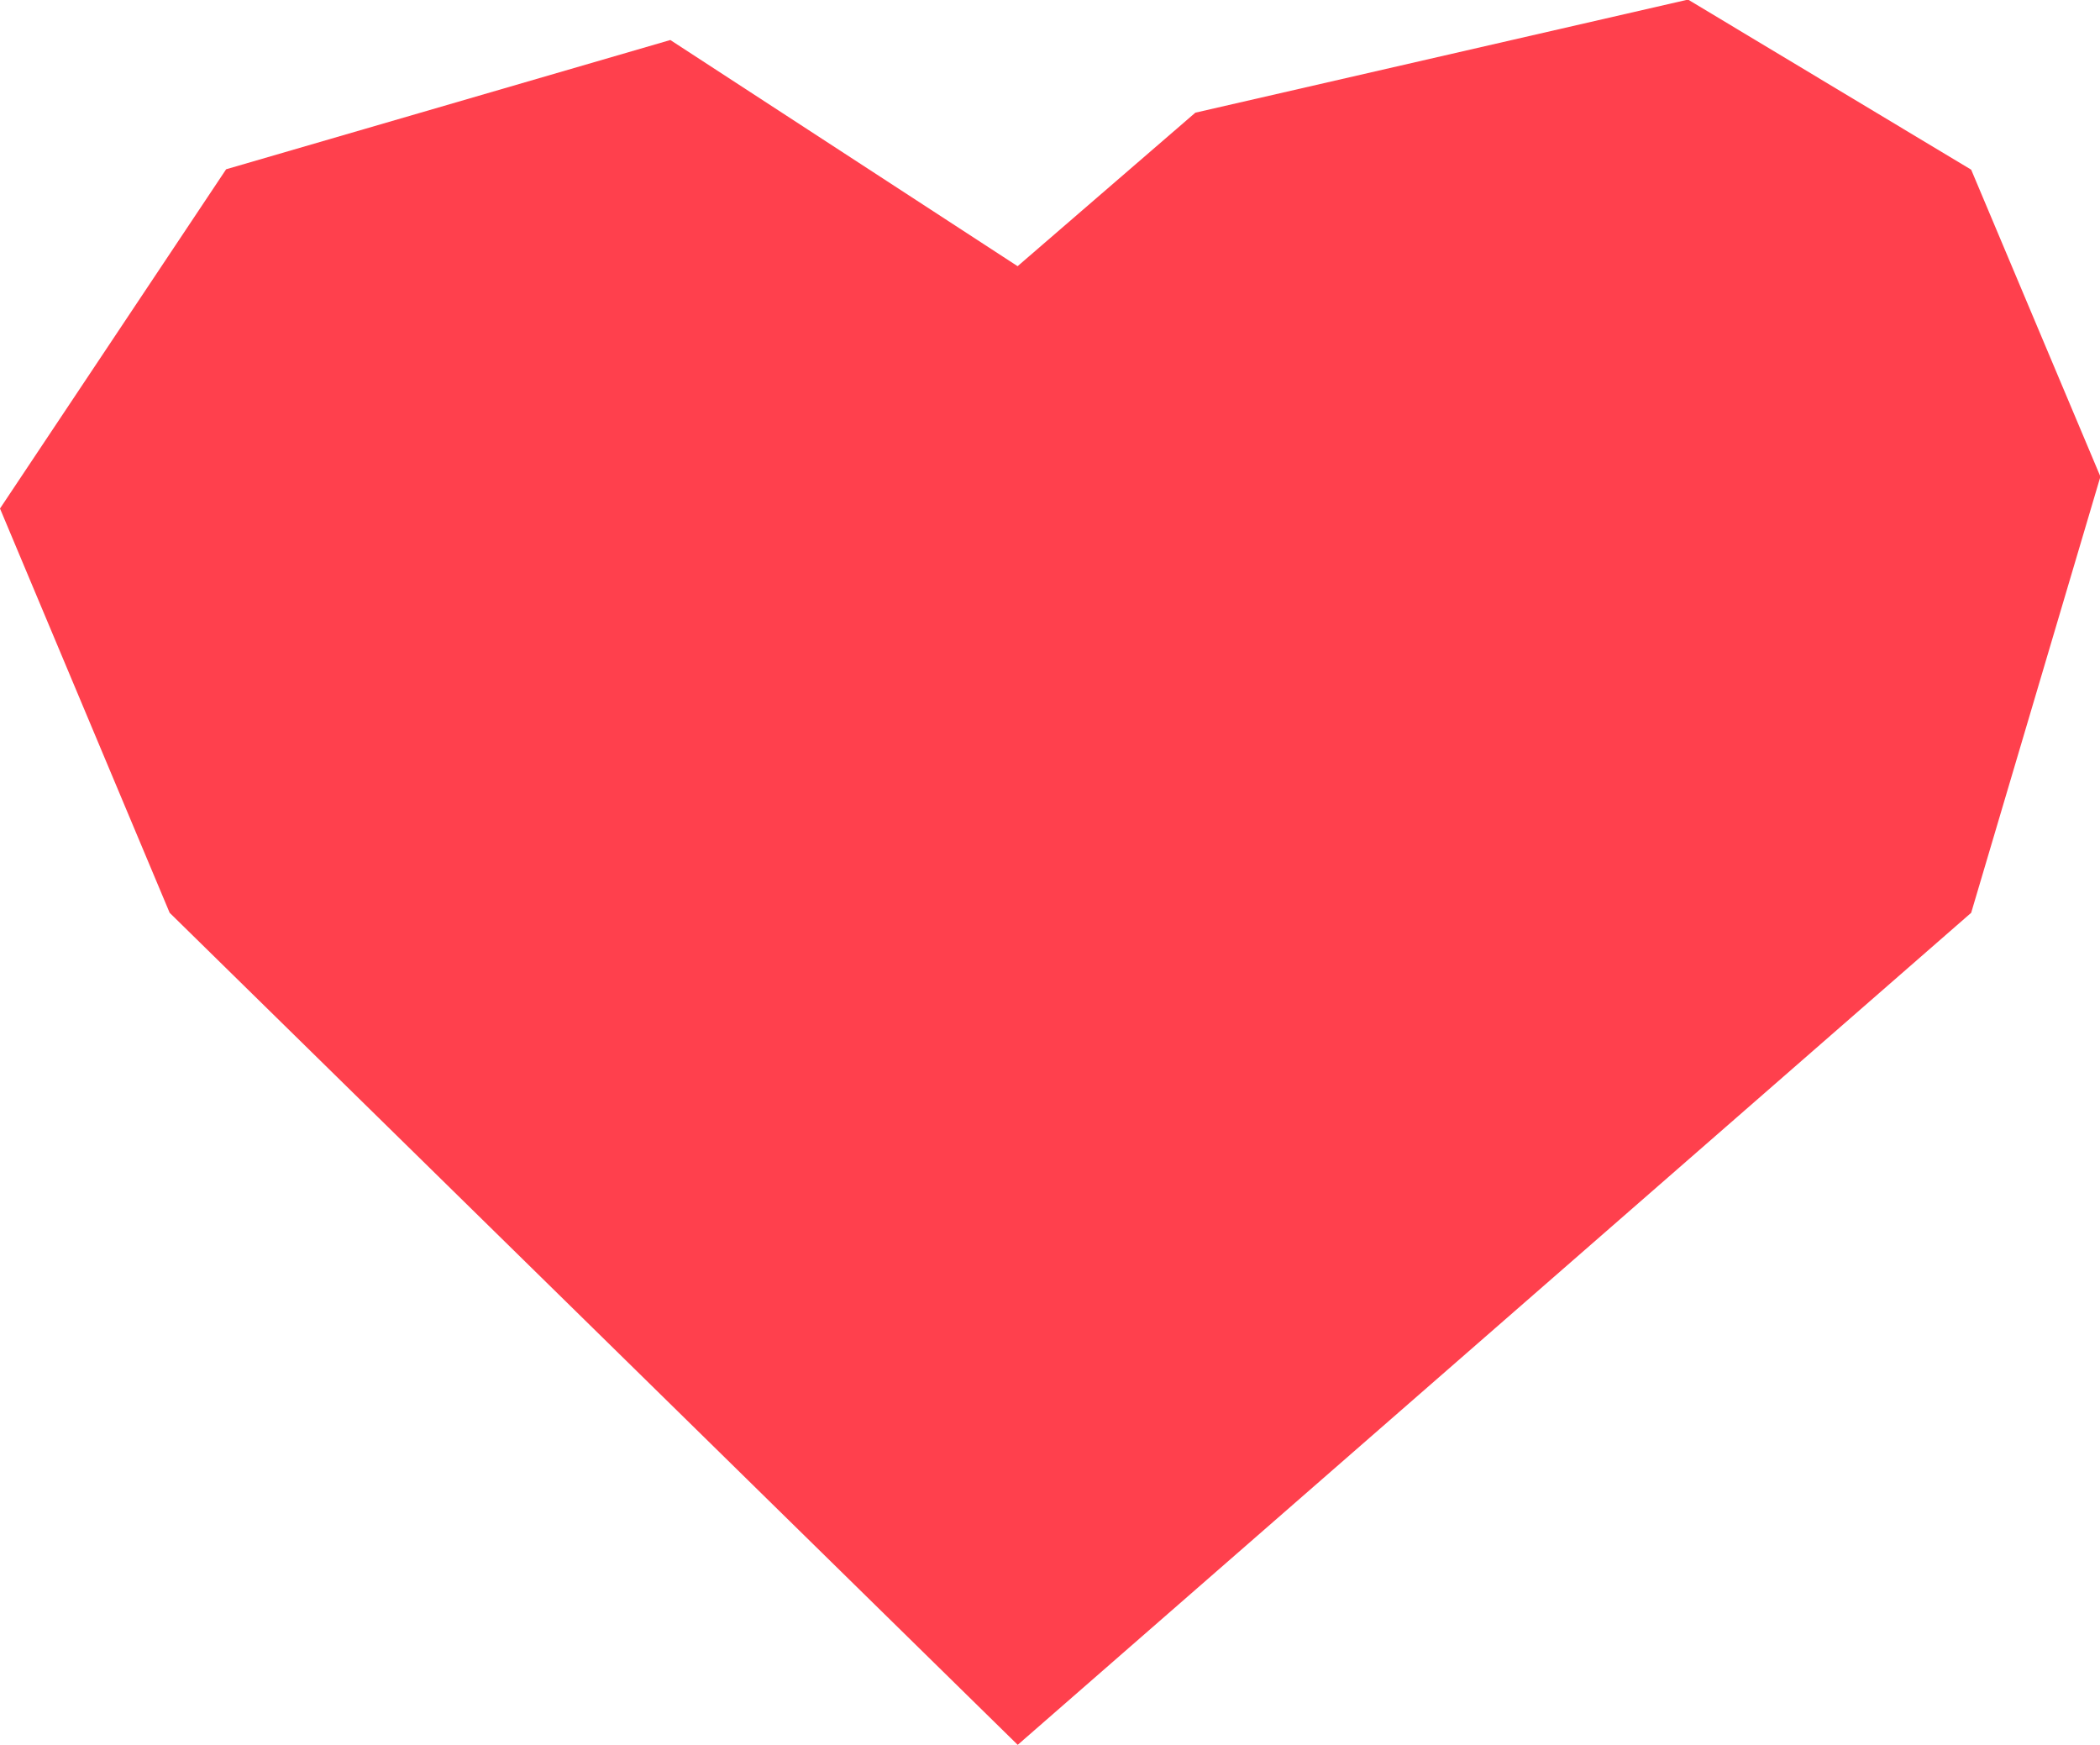 <svg xmlns="http://www.w3.org/2000/svg" width="20.263" height="16.834" viewBox="0 0 20.263 16.834"><defs><style>.a{fill:#ff404d;}</style></defs><path class="a" d="M2021.06,2714.2l-4.754,1.091-1.715,1.481-3.351-2.182-4.286,1.247-2.182,3.273,1.637,3.9,8.183,8.027,9.2-8.027,1.247-4.208-1.247-2.961Z" transform="translate(-2004.772 -2714.204)"/></svg>